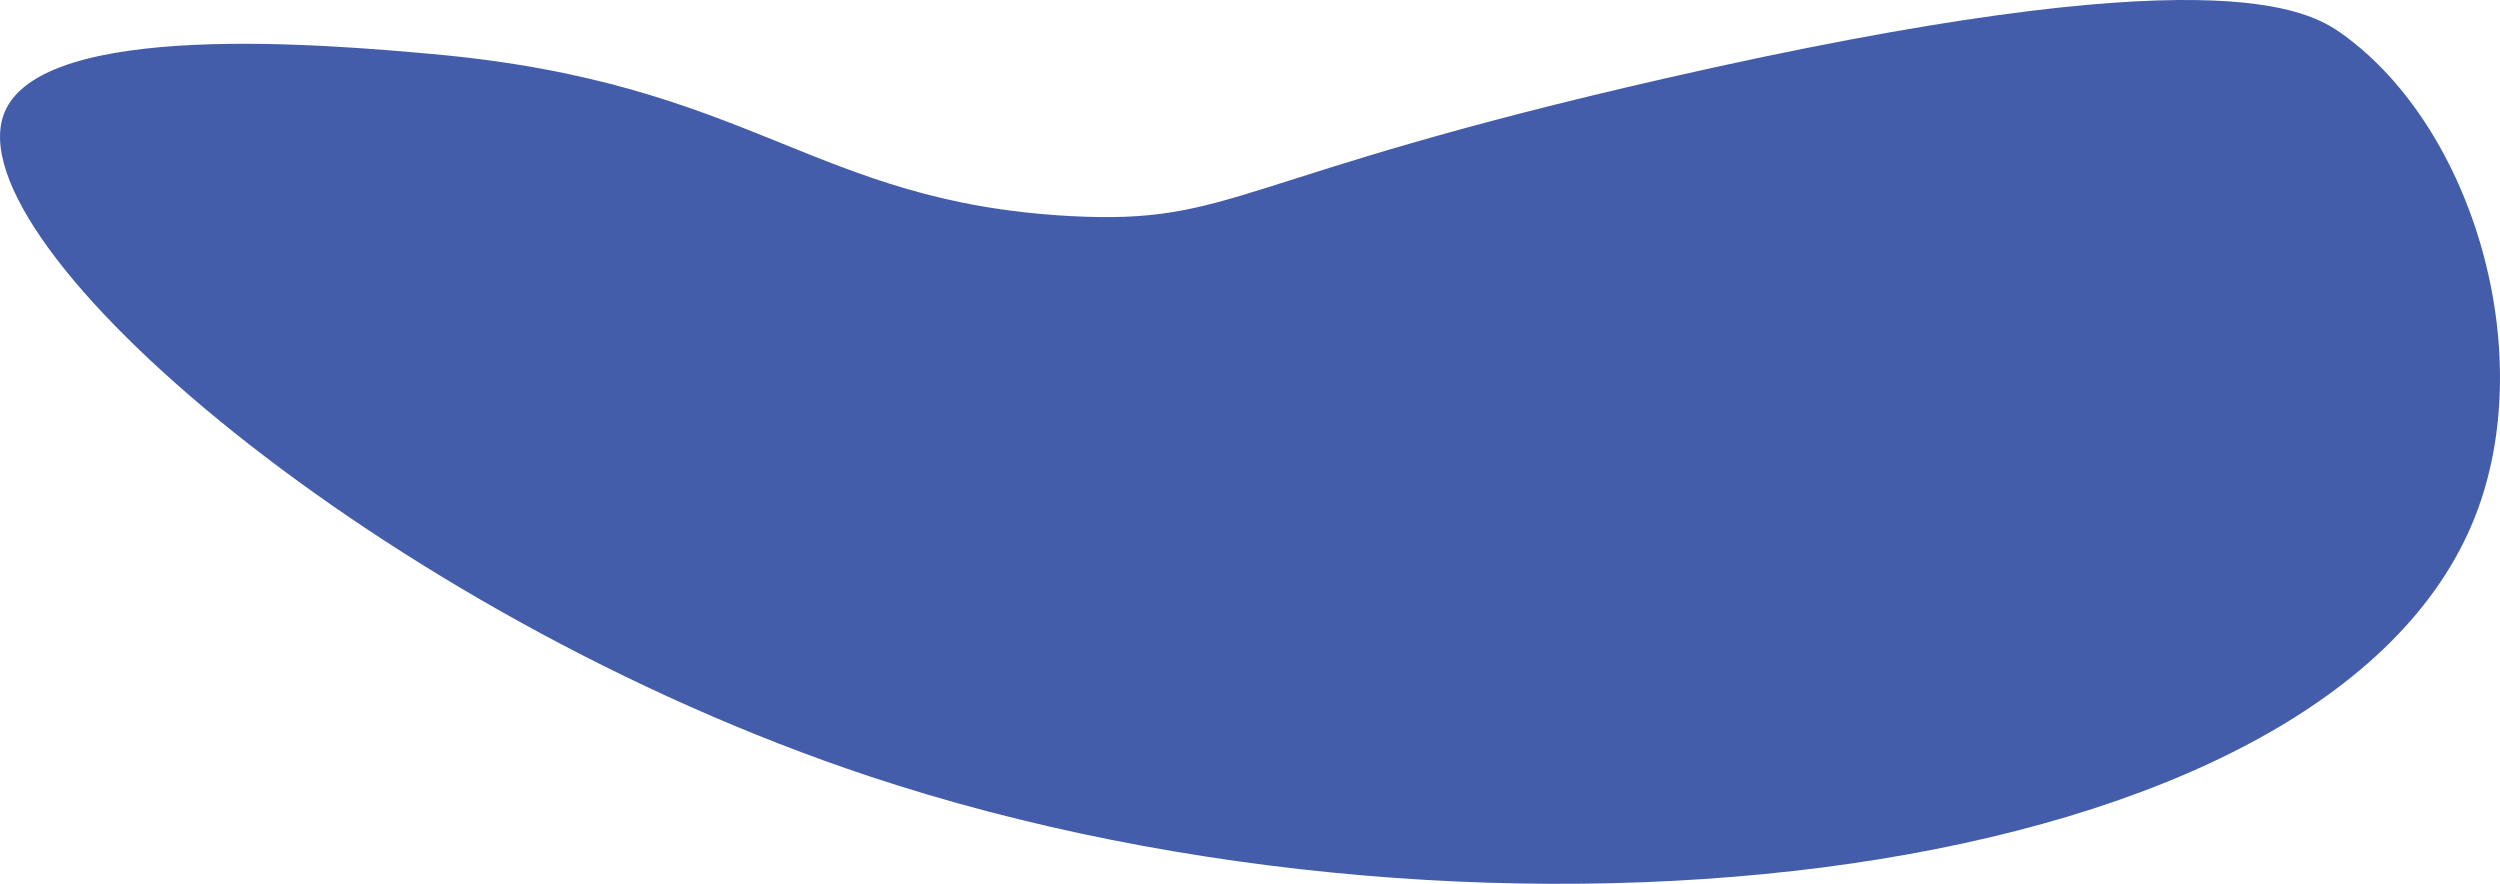 <svg xmlns="http://www.w3.org/2000/svg" viewBox="0 0 578.52 204.52"><defs><style>.cls-1{fill:#435daa;}</style></defs><title>waterwater</title><g id="Слой_2" data-name="Слой 2"><g id="Слой_1-2" data-name="Слой 1"><path class="cls-1" d="M1,26.13C9.65,4.44,76.32,10.39,99.9,12.49,174.45,19.14,187.84,46.78,247.69,50c38.13,2.05,37.15-8.93,137.56-31.84C512.11-10.77,534,2.11,542.13,7.94c30.22,21.79,45.45,73.65,30.7,111.41-33.7,86.26-227.44,108.24-371.75,60.26C88.31,142.11-11.06,56.31,1,26.13Z"/></g></g></svg>